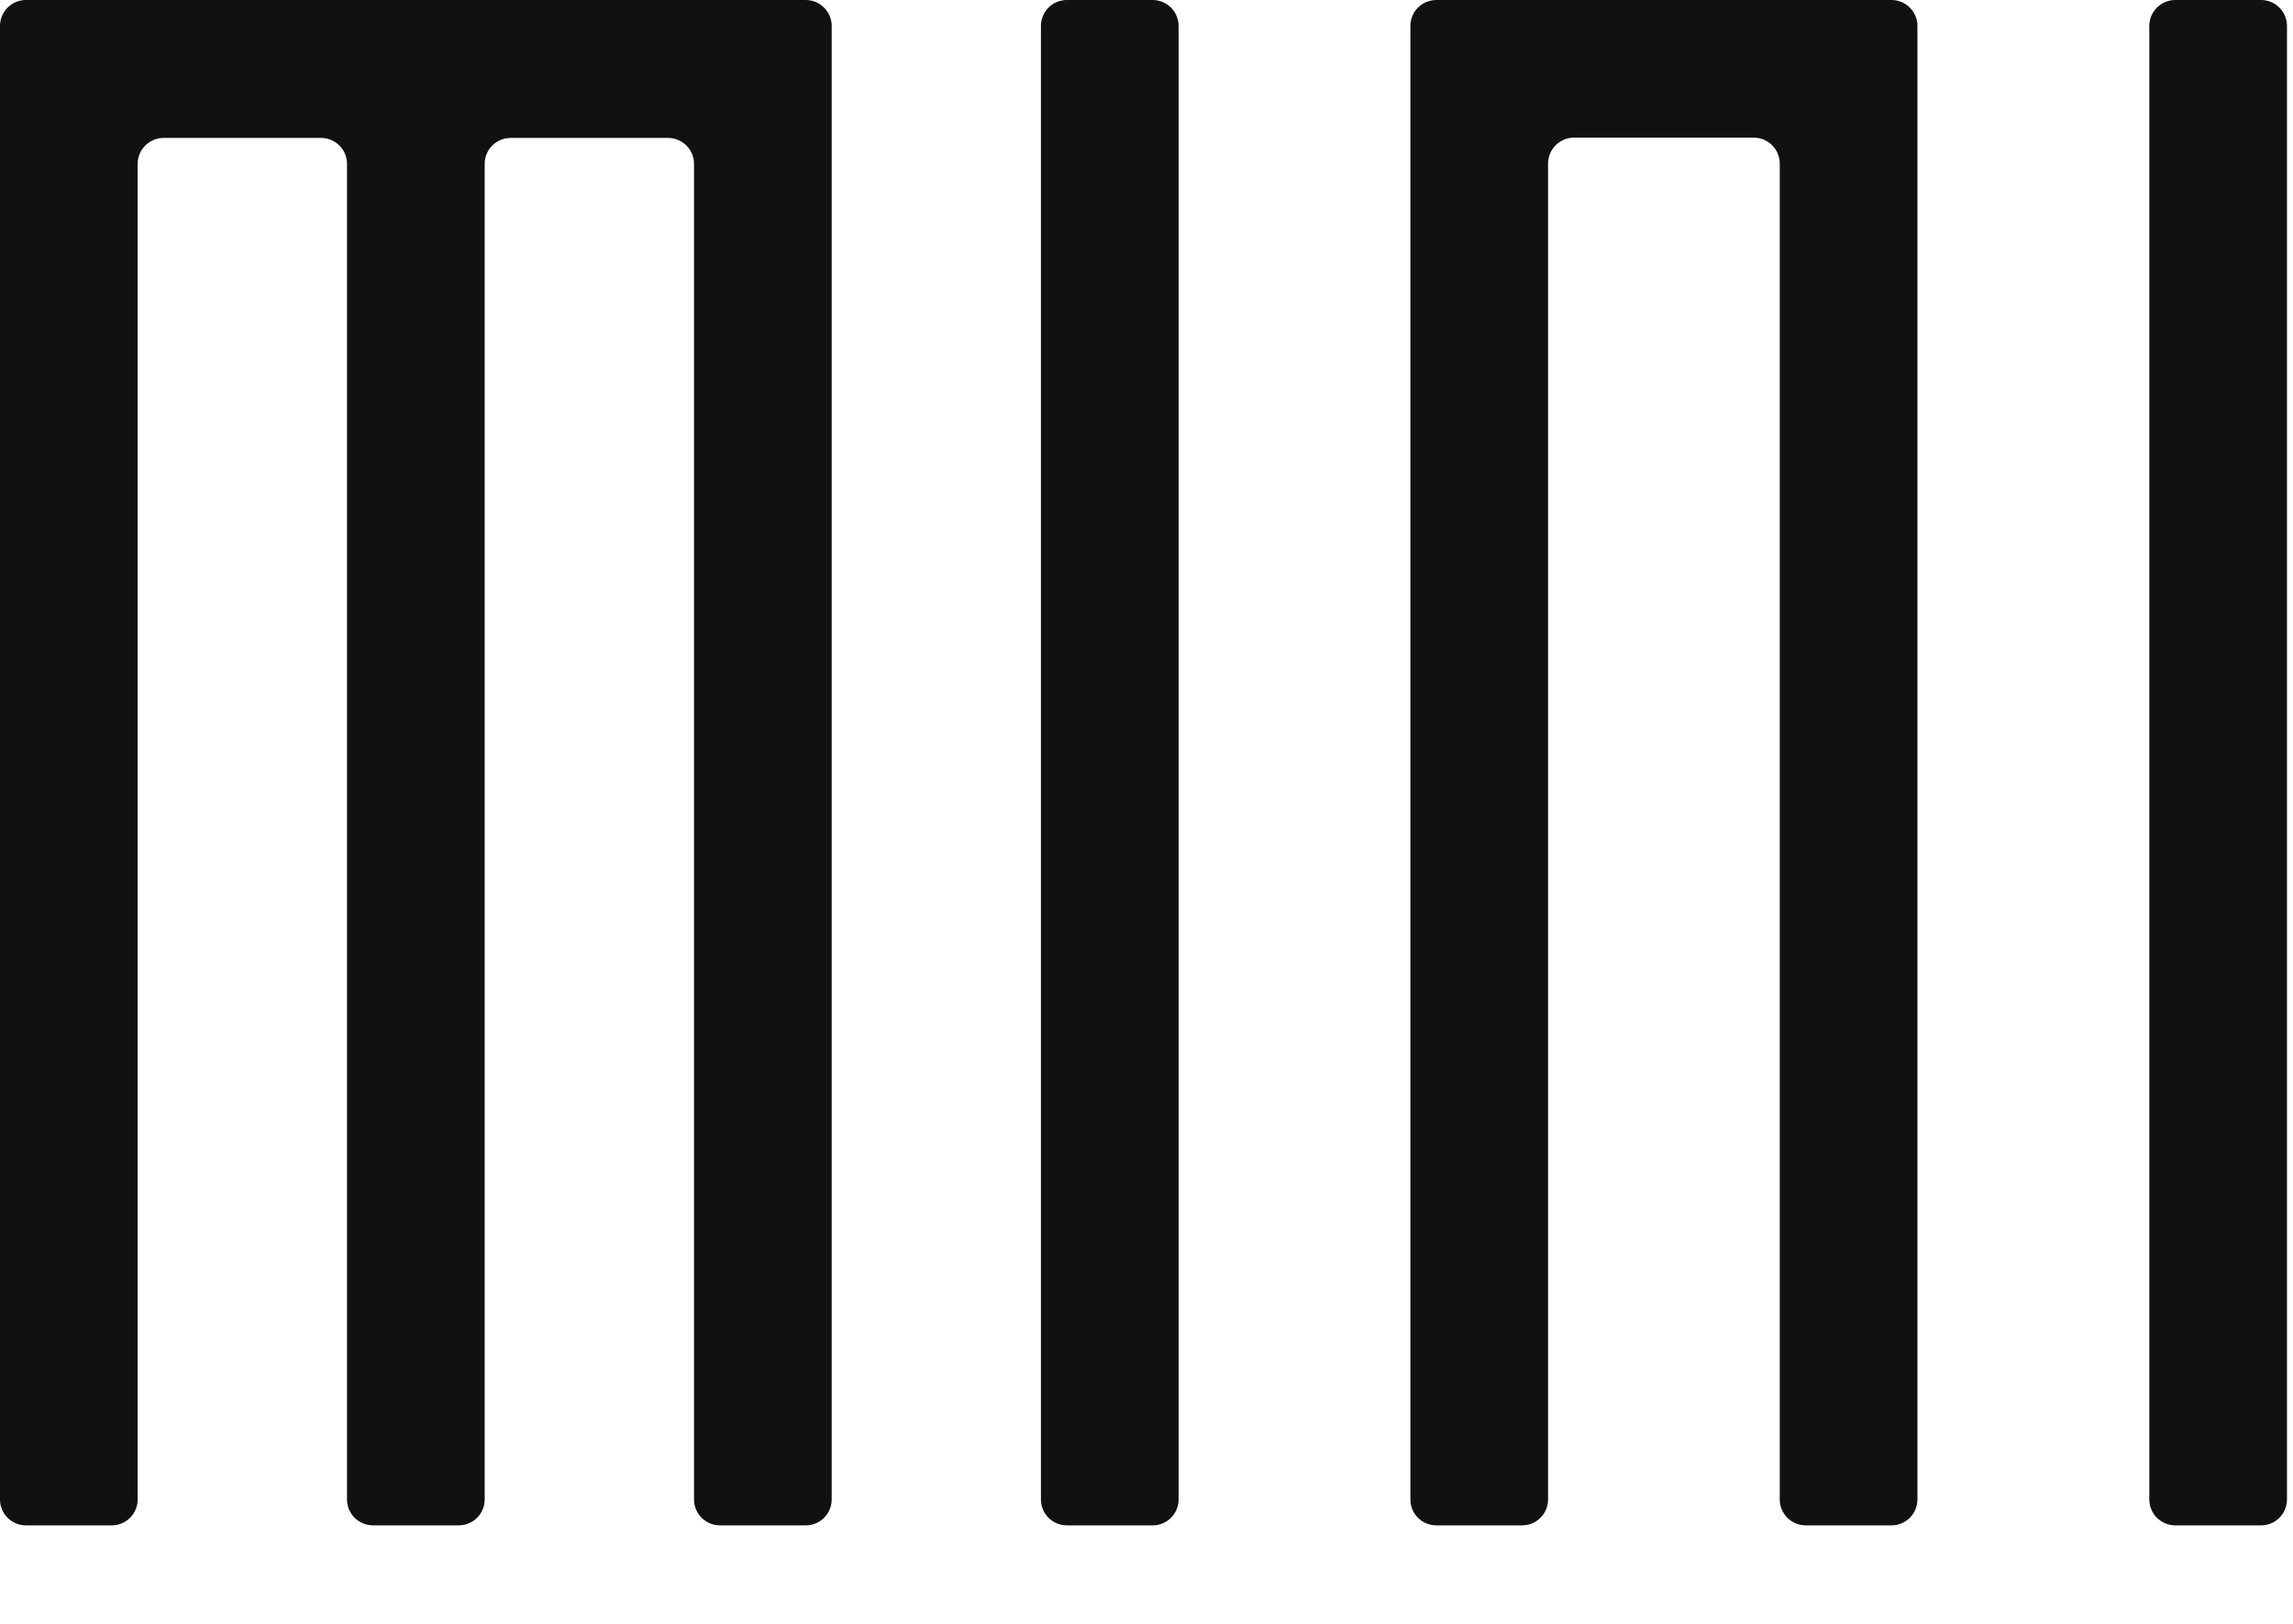 <svg width="24" height="17" viewBox="0 0 24 17" fill="none" xmlns="http://www.w3.org/2000/svg">
<path d="M11.166 15.969H12.064C12.214 15.969 12.336 15.848 12.336 15.697V0.272C12.336 0.122 12.214 4.84207e-08 12.064 4.14843e-08L11.166 0C11.016 -6.93627e-09 10.895 0.122 10.895 0.272V15.697C10.895 15.848 11.016 15.969 11.166 15.969Z" fill="#0F1113"/>
<path d="M22.768 15.969H23.666C23.816 15.969 23.937 15.848 23.937 15.697V0.272C23.937 0.122 23.816 4.84207e-08 23.666 4.14843e-08L22.768 0C22.618 -6.93627e-09 22.496 0.122 22.496 0.272V15.697C22.496 15.848 22.618 15.969 22.768 15.969Z" fill="#0F1113"/>
<path d="M0.272 15.969H1.169C1.319 15.969 1.441 15.848 1.441 15.697V1.715C1.441 1.565 1.563 1.444 1.713 1.444H3.36C3.51 1.444 3.632 1.565 3.632 1.715V15.697C3.632 15.848 3.754 15.969 3.904 15.969H4.801C4.951 15.969 5.073 15.848 5.073 15.697V1.715C5.073 1.565 5.195 1.444 5.345 1.444H6.992C7.142 1.444 7.264 1.565 7.264 1.715V15.697C7.264 15.848 7.386 15.969 7.536 15.969H8.433C8.583 15.969 8.705 15.848 8.705 15.697V0.272C8.705 0.122 8.583 5.40435e-08 8.433 5.40435e-08L7.536 0L7.536 5.40435e-08L3.904 0L3.904 5.40435e-08L0.272 0C0.122 -6.93627e-09 6.43932e-07 0.122 6.37727e-07 0.272L0 15.697C-6.20462e-09 15.848 0.122 15.969 0.272 15.969Z" fill="#0F1113"/>
<path d="M14.762 15.697C14.762 15.848 14.883 15.969 15.034 15.969H15.931C16.081 15.969 16.203 15.848 16.203 15.697V1.713C16.203 1.563 16.325 1.441 16.474 1.441H18.356C18.506 1.441 18.628 1.563 18.628 1.713V15.697C18.628 15.848 18.75 15.969 18.9 15.969H19.797C19.948 15.969 20.069 15.848 20.069 15.697V1.169V1.169V0.272C20.069 0.253 20.067 0.235 20.064 0.217C20.038 0.093 19.929 4.75537e-08 19.797 4.14845e-08L18.9 0L18.9 5.40437e-08H15.931L15.034 0C15.027 0 15.02 0 15.013 0.001C15.001 0.002 14.99 0.003 14.979 0.006C14.855 0.031 14.762 0.14 14.762 0.272V1.169C14.762 1.17 14.762 1.17 14.762 1.17V15.697Z" fill="#0F1113"/>
</svg>
